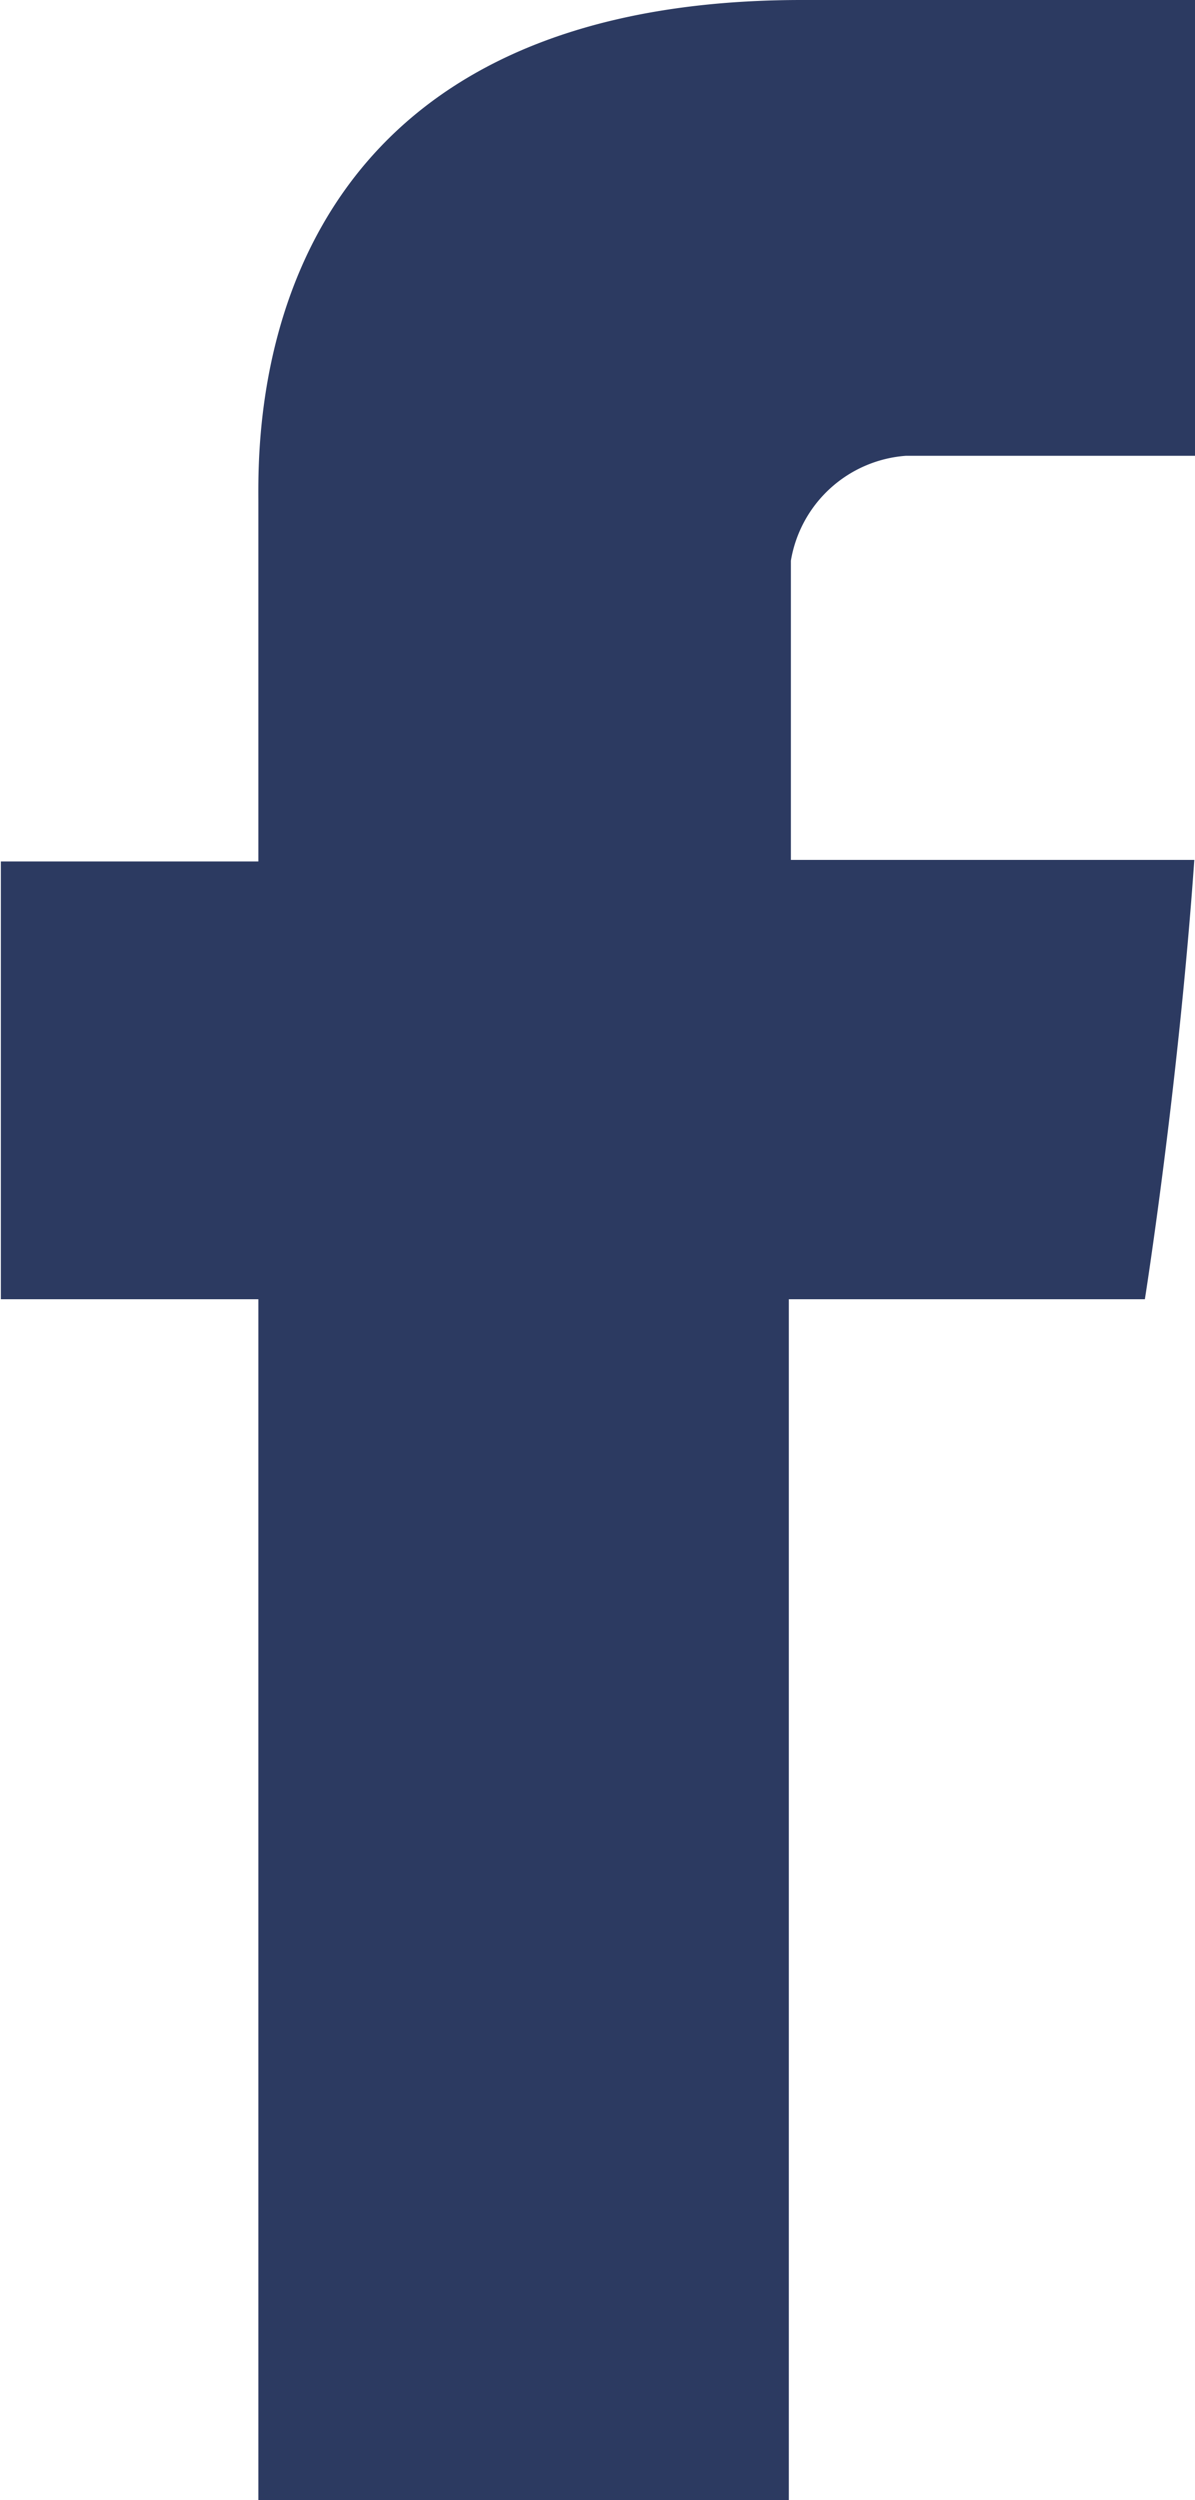 <svg xmlns="http://www.w3.org/2000/svg" width="6.961" height="14.563" viewBox="0 0 6.961 14.563">
  <path id="Facebook" d="M80.179,209.515V211.6h-1.5v2.55h1.5v7h3.09v-7h2.074s.194-1.222.288-2.559h-2.35v-1.743a.734.734,0,0,1,.67-.611h1.684v-2.655h-2.29C80.1,206.582,80.179,209.134,80.179,209.515Z" transform="translate(-78.674 -206.582)" fill="#2c3a61"/>
</svg>
